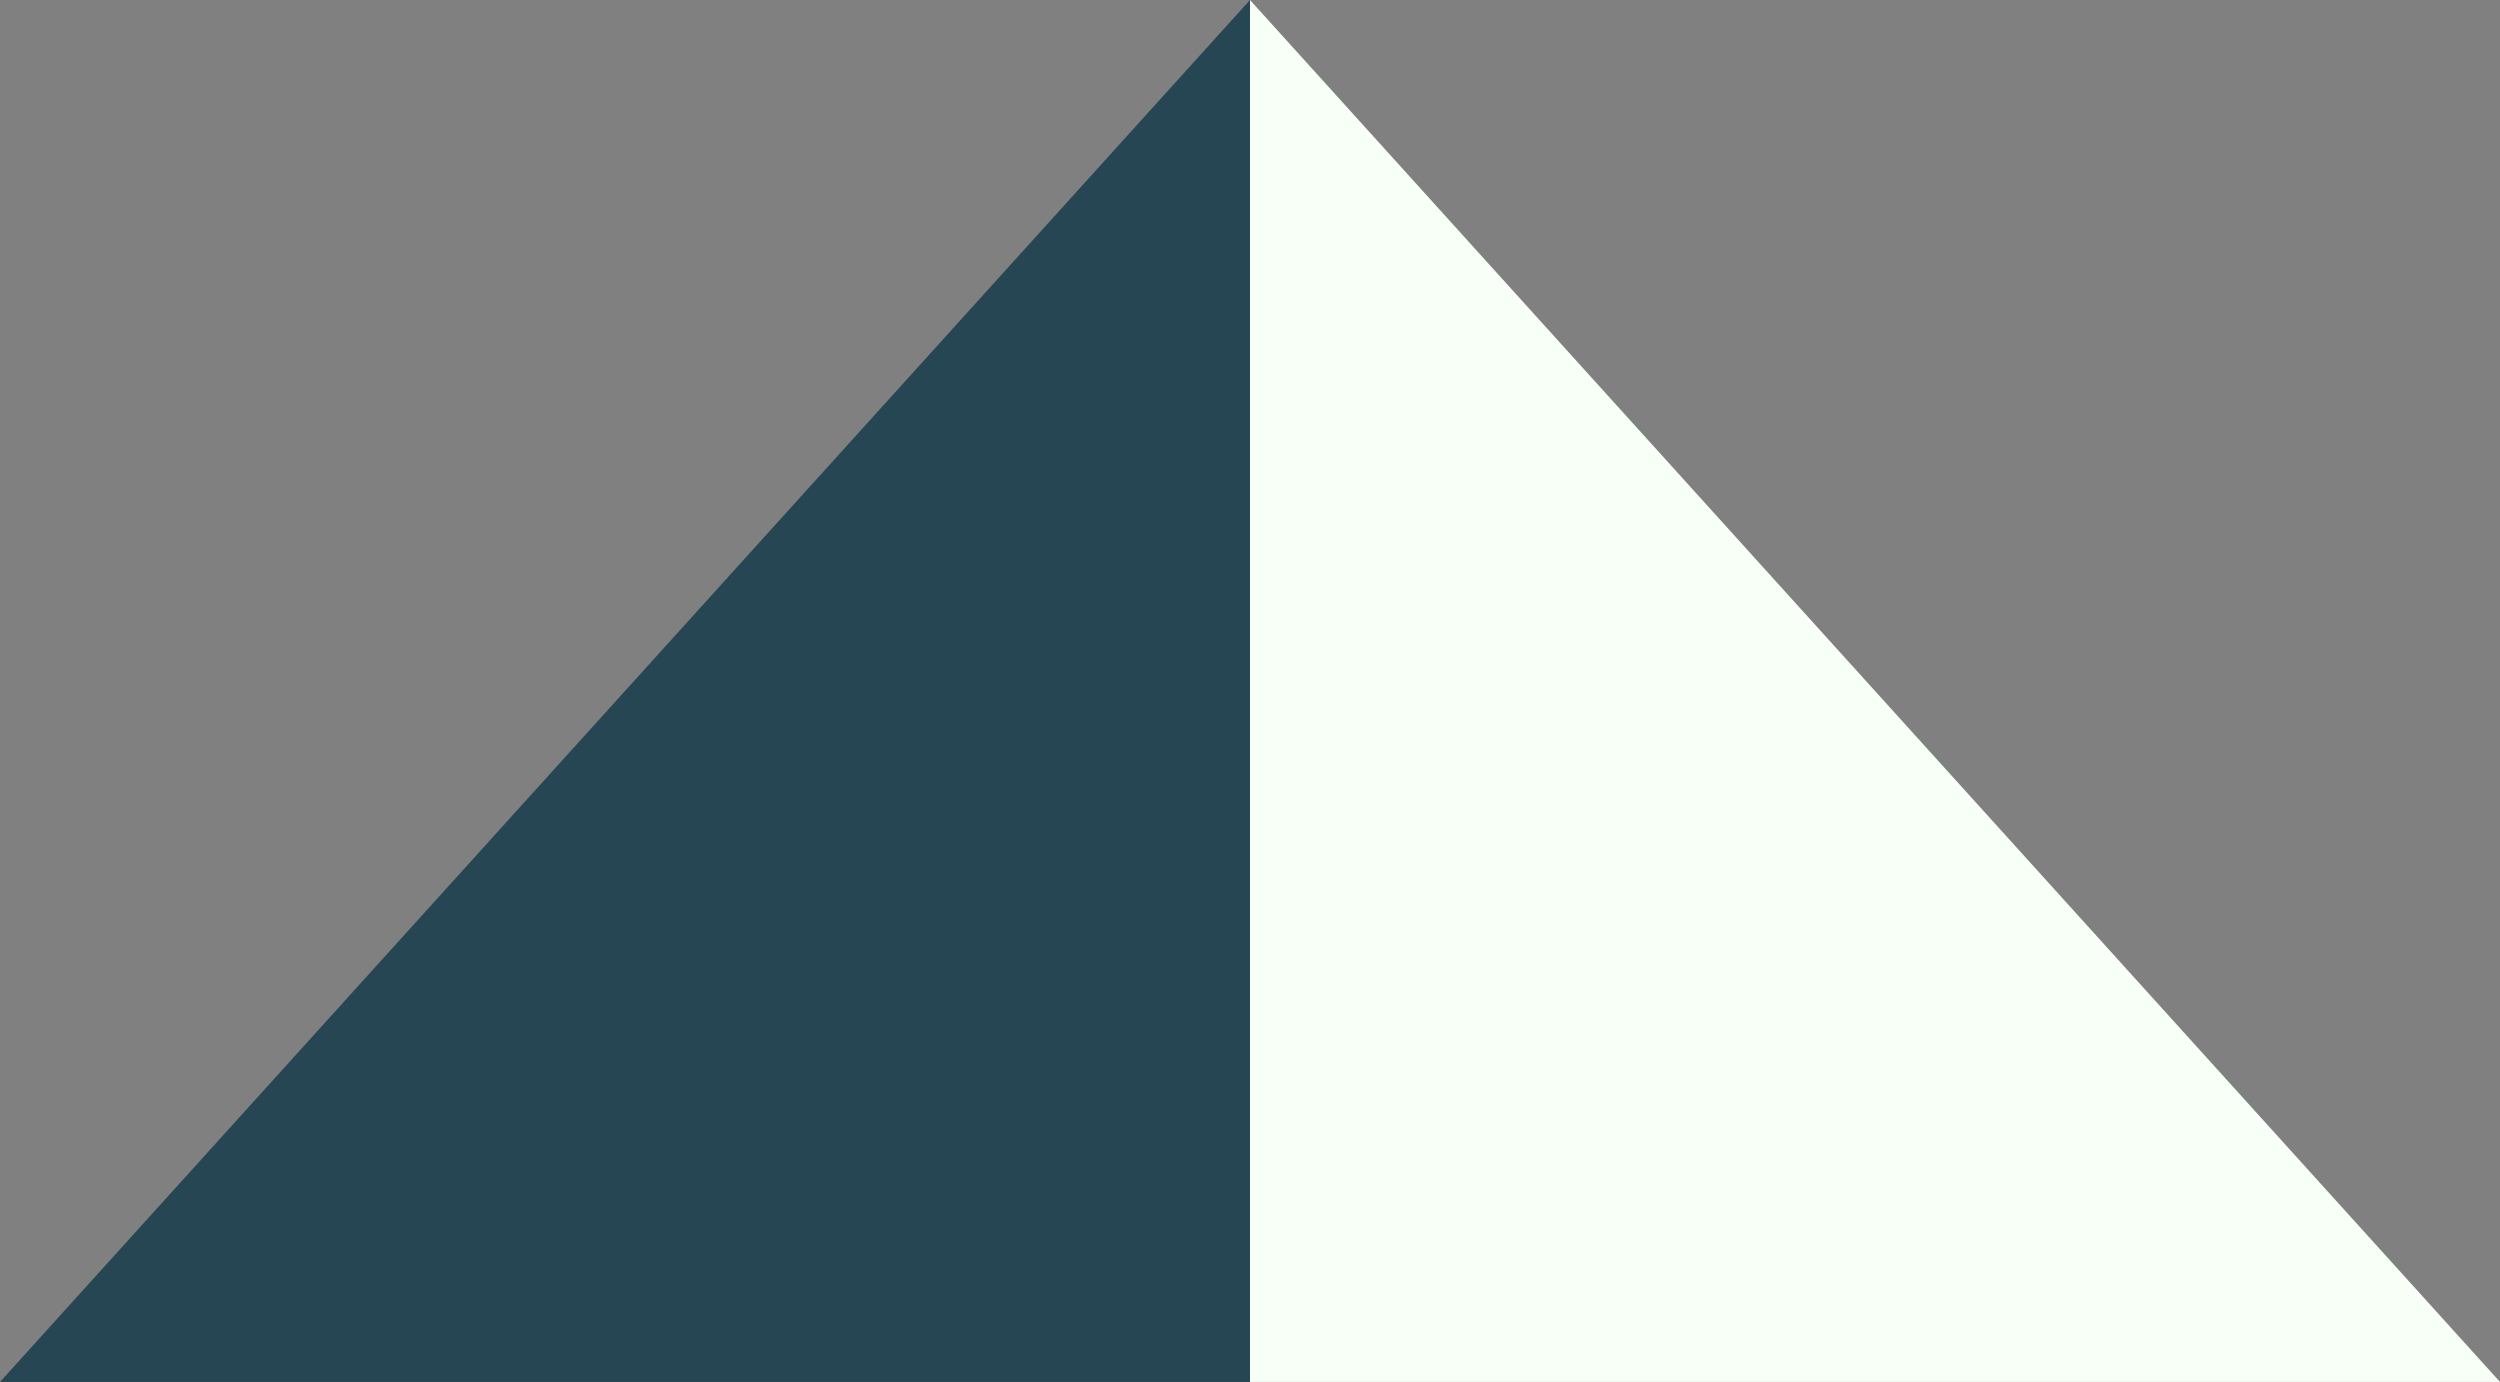 <svg xmlns="http://www.w3.org/2000/svg" width="108" height="59.699" viewBox="0 0 108 59.699">
  <rect x="0" y="0" width="108" height="59.699" fill="#808080" stroke="none"/>
  <g id="Group_2" data-name="Group 2" transform="translate(-906 -1020.301)">
    <path id="Path_3" data-name="Path 3" d="M54,0V59.7H0Z" transform="translate(906 1020.301)" fill="#264653"/>
    <path id="Path_4" data-name="Path 4" d="M0,0V59.7H54Z" transform="translate(960 1020.301)" fill="#f7fff7"/>
  </g>
</svg>
